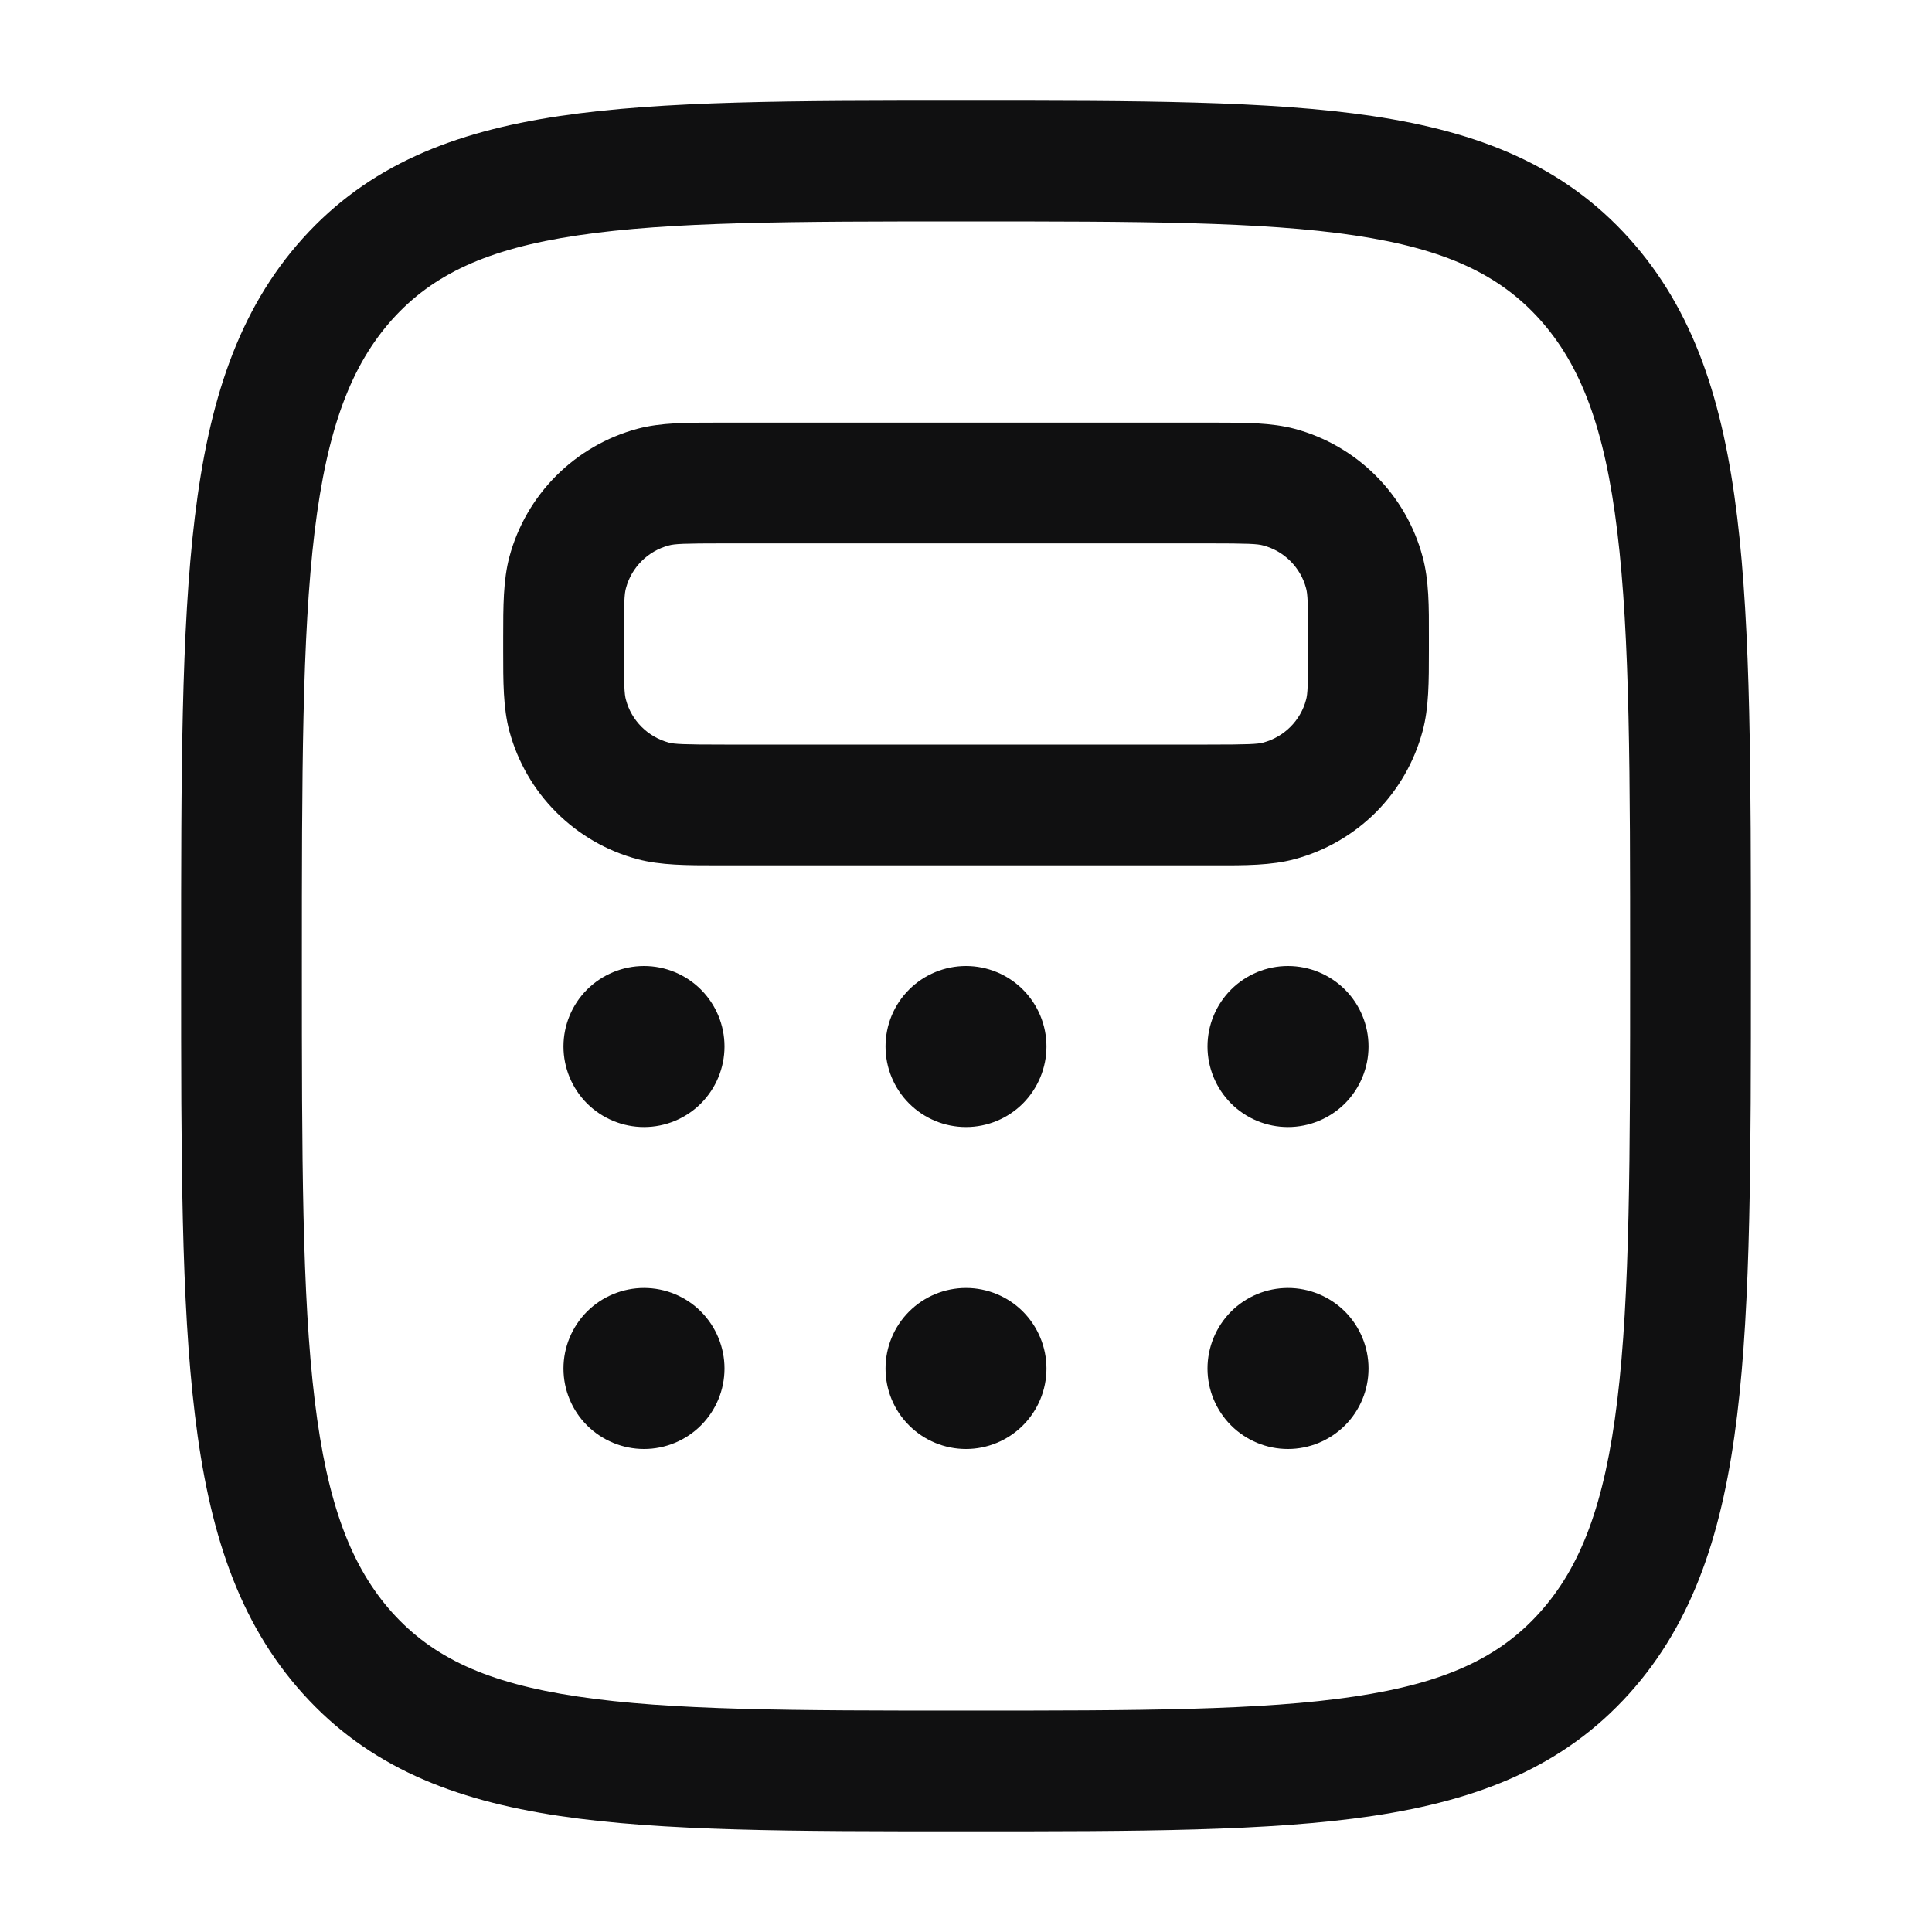 <svg width="20" height="20" viewBox="0 0 20 20" fill="none" xmlns="http://www.w3.org/2000/svg">
<path fill-rule="evenodd" clip-rule="evenodd" d="M9.948 1.042H10.052C11.776 1.042 13.14 1.042 14.207 1.201C15.31 1.366 16.185 1.712 16.866 2.469C17.538 3.216 17.839 4.161 17.983 5.352C18.125 6.525 18.125 8.029 18.125 9.957V10.043C18.125 11.971 18.125 13.475 17.983 14.648C17.839 15.839 17.538 16.784 16.867 17.531C16.185 18.288 15.311 18.634 14.207 18.799C13.14 18.958 11.776 18.958 10.053 18.958H9.947C8.224 18.958 6.86 18.958 5.793 18.799C4.689 18.634 3.815 18.288 3.134 17.531C2.462 16.784 2.161 15.839 2.018 14.648C1.875 13.475 1.875 11.971 1.875 10.043V9.957C1.875 8.029 1.875 6.525 2.017 5.353C2.161 4.16 2.462 3.216 3.133 2.469C3.815 1.712 4.689 1.366 5.793 1.201C6.86 1.042 8.224 1.042 9.948 1.042ZM5.978 2.437C5.038 2.577 4.48 2.842 4.062 3.305C3.638 3.778 3.388 4.427 3.257 5.503C3.126 6.592 3.125 8.02 3.125 10C3.125 11.98 3.126 13.408 3.258 14.497C3.388 15.573 3.637 16.222 4.062 16.695C4.48 17.158 5.038 17.422 5.978 17.562C6.942 17.707 8.213 17.708 10 17.708C11.787 17.708 13.058 17.707 14.023 17.562C14.962 17.422 15.52 17.158 15.937 16.695C16.363 16.222 16.612 15.573 16.742 14.497C16.874 13.408 16.875 11.98 16.875 10C16.875 8.02 16.874 6.592 16.742 5.503C16.612 4.427 16.363 3.778 15.938 3.305C15.52 2.842 14.962 2.577 14.023 2.437C13.058 2.293 11.787 2.292 10 2.292C8.213 2.292 6.942 2.293 5.978 2.437ZM7.43 4.375H12.57C12.887 4.375 13.162 4.375 13.402 4.439C13.72 4.524 14.009 4.691 14.242 4.924C14.475 5.157 14.642 5.446 14.727 5.764C14.793 6.006 14.793 6.279 14.792 6.597V6.737C14.792 7.053 14.792 7.328 14.727 7.568C14.642 7.886 14.475 8.176 14.243 8.409C14.01 8.641 13.72 8.809 13.402 8.894C13.161 8.959 12.887 8.959 12.569 8.958H7.431C7.114 8.958 6.839 8.958 6.599 8.894C6.281 8.809 5.992 8.642 5.759 8.409C5.526 8.177 5.359 7.887 5.273 7.569C5.208 7.327 5.209 7.054 5.209 6.736V6.597C5.209 6.28 5.209 6.005 5.273 5.765C5.358 5.447 5.526 5.157 5.758 4.925C5.991 4.692 6.281 4.524 6.598 4.439C6.84 4.374 7.113 4.375 7.432 4.375M7.5 5.625C7.072 5.625 6.981 5.63 6.922 5.647C6.816 5.675 6.719 5.731 6.642 5.808C6.564 5.886 6.508 5.982 6.48 6.088C6.463 6.147 6.458 6.238 6.458 6.667C6.458 7.094 6.463 7.186 6.48 7.245C6.508 7.351 6.564 7.447 6.642 7.525C6.719 7.602 6.816 7.658 6.922 7.687C6.981 7.703 7.072 7.708 7.5 7.708H12.5C12.928 7.708 13.019 7.703 13.078 7.687C13.184 7.658 13.281 7.602 13.358 7.525C13.436 7.447 13.492 7.351 13.52 7.245C13.537 7.186 13.542 7.095 13.542 6.667C13.542 6.239 13.537 6.147 13.52 6.088C13.492 5.982 13.436 5.886 13.358 5.808C13.281 5.731 13.184 5.675 13.078 5.647C13.019 5.63 12.928 5.625 12.5 5.625H7.5Z" fill="#101011"/>
<path d="M7.5 10.833C7.5 11.054 7.412 11.266 7.256 11.423C7.1 11.579 6.888 11.667 6.667 11.667C6.446 11.667 6.234 11.579 6.077 11.423C5.921 11.266 5.833 11.054 5.833 10.833C5.833 10.612 5.921 10.4 6.077 10.244C6.234 10.088 6.446 10 6.667 10C6.888 10 7.1 10.088 7.256 10.244C7.412 10.4 7.5 10.612 7.5 10.833ZM7.5 14.167C7.5 14.388 7.412 14.6 7.256 14.756C7.1 14.912 6.888 15 6.667 15C6.446 15 6.234 14.912 6.077 14.756C5.921 14.6 5.833 14.388 5.833 14.167C5.833 13.946 5.921 13.734 6.077 13.577C6.234 13.421 6.446 13.333 6.667 13.333C6.888 13.333 7.1 13.421 7.256 13.577C7.412 13.734 7.5 13.946 7.5 14.167ZM10.833 10.833C10.833 11.054 10.745 11.266 10.589 11.423C10.433 11.579 10.221 11.667 10 11.667C9.779 11.667 9.567 11.579 9.411 11.423C9.254 11.266 9.167 11.054 9.167 10.833C9.167 10.612 9.254 10.4 9.411 10.244C9.567 10.088 9.779 10 10 10C10.221 10 10.433 10.088 10.589 10.244C10.745 10.4 10.833 10.612 10.833 10.833ZM10.833 14.167C10.833 14.388 10.745 14.6 10.589 14.756C10.433 14.912 10.221 15 10 15C9.779 15 9.567 14.912 9.411 14.756C9.254 14.6 9.167 14.388 9.167 14.167C9.167 13.946 9.254 13.734 9.411 13.577C9.567 13.421 9.779 13.333 10 13.333C10.221 13.333 10.433 13.421 10.589 13.577C10.745 13.734 10.833 13.946 10.833 14.167ZM14.167 10.833C14.167 11.054 14.079 11.266 13.923 11.423C13.766 11.579 13.554 11.667 13.333 11.667C13.112 11.667 12.9 11.579 12.744 11.423C12.588 11.266 12.5 11.054 12.5 10.833C12.5 10.612 12.588 10.4 12.744 10.244C12.9 10.088 13.112 10 13.333 10C13.554 10 13.766 10.088 13.923 10.244C14.079 10.4 14.167 10.612 14.167 10.833ZM14.167 14.167C14.167 14.388 14.079 14.6 13.923 14.756C13.766 14.912 13.554 15 13.333 15C13.112 15 12.9 14.912 12.744 14.756C12.588 14.6 12.5 14.388 12.5 14.167C12.5 13.946 12.588 13.734 12.744 13.577C12.9 13.421 13.112 13.333 13.333 13.333C13.554 13.333 13.766 13.421 13.923 13.577C14.079 13.734 14.167 13.946 14.167 14.167Z" fill="#101011"/>
</svg>

